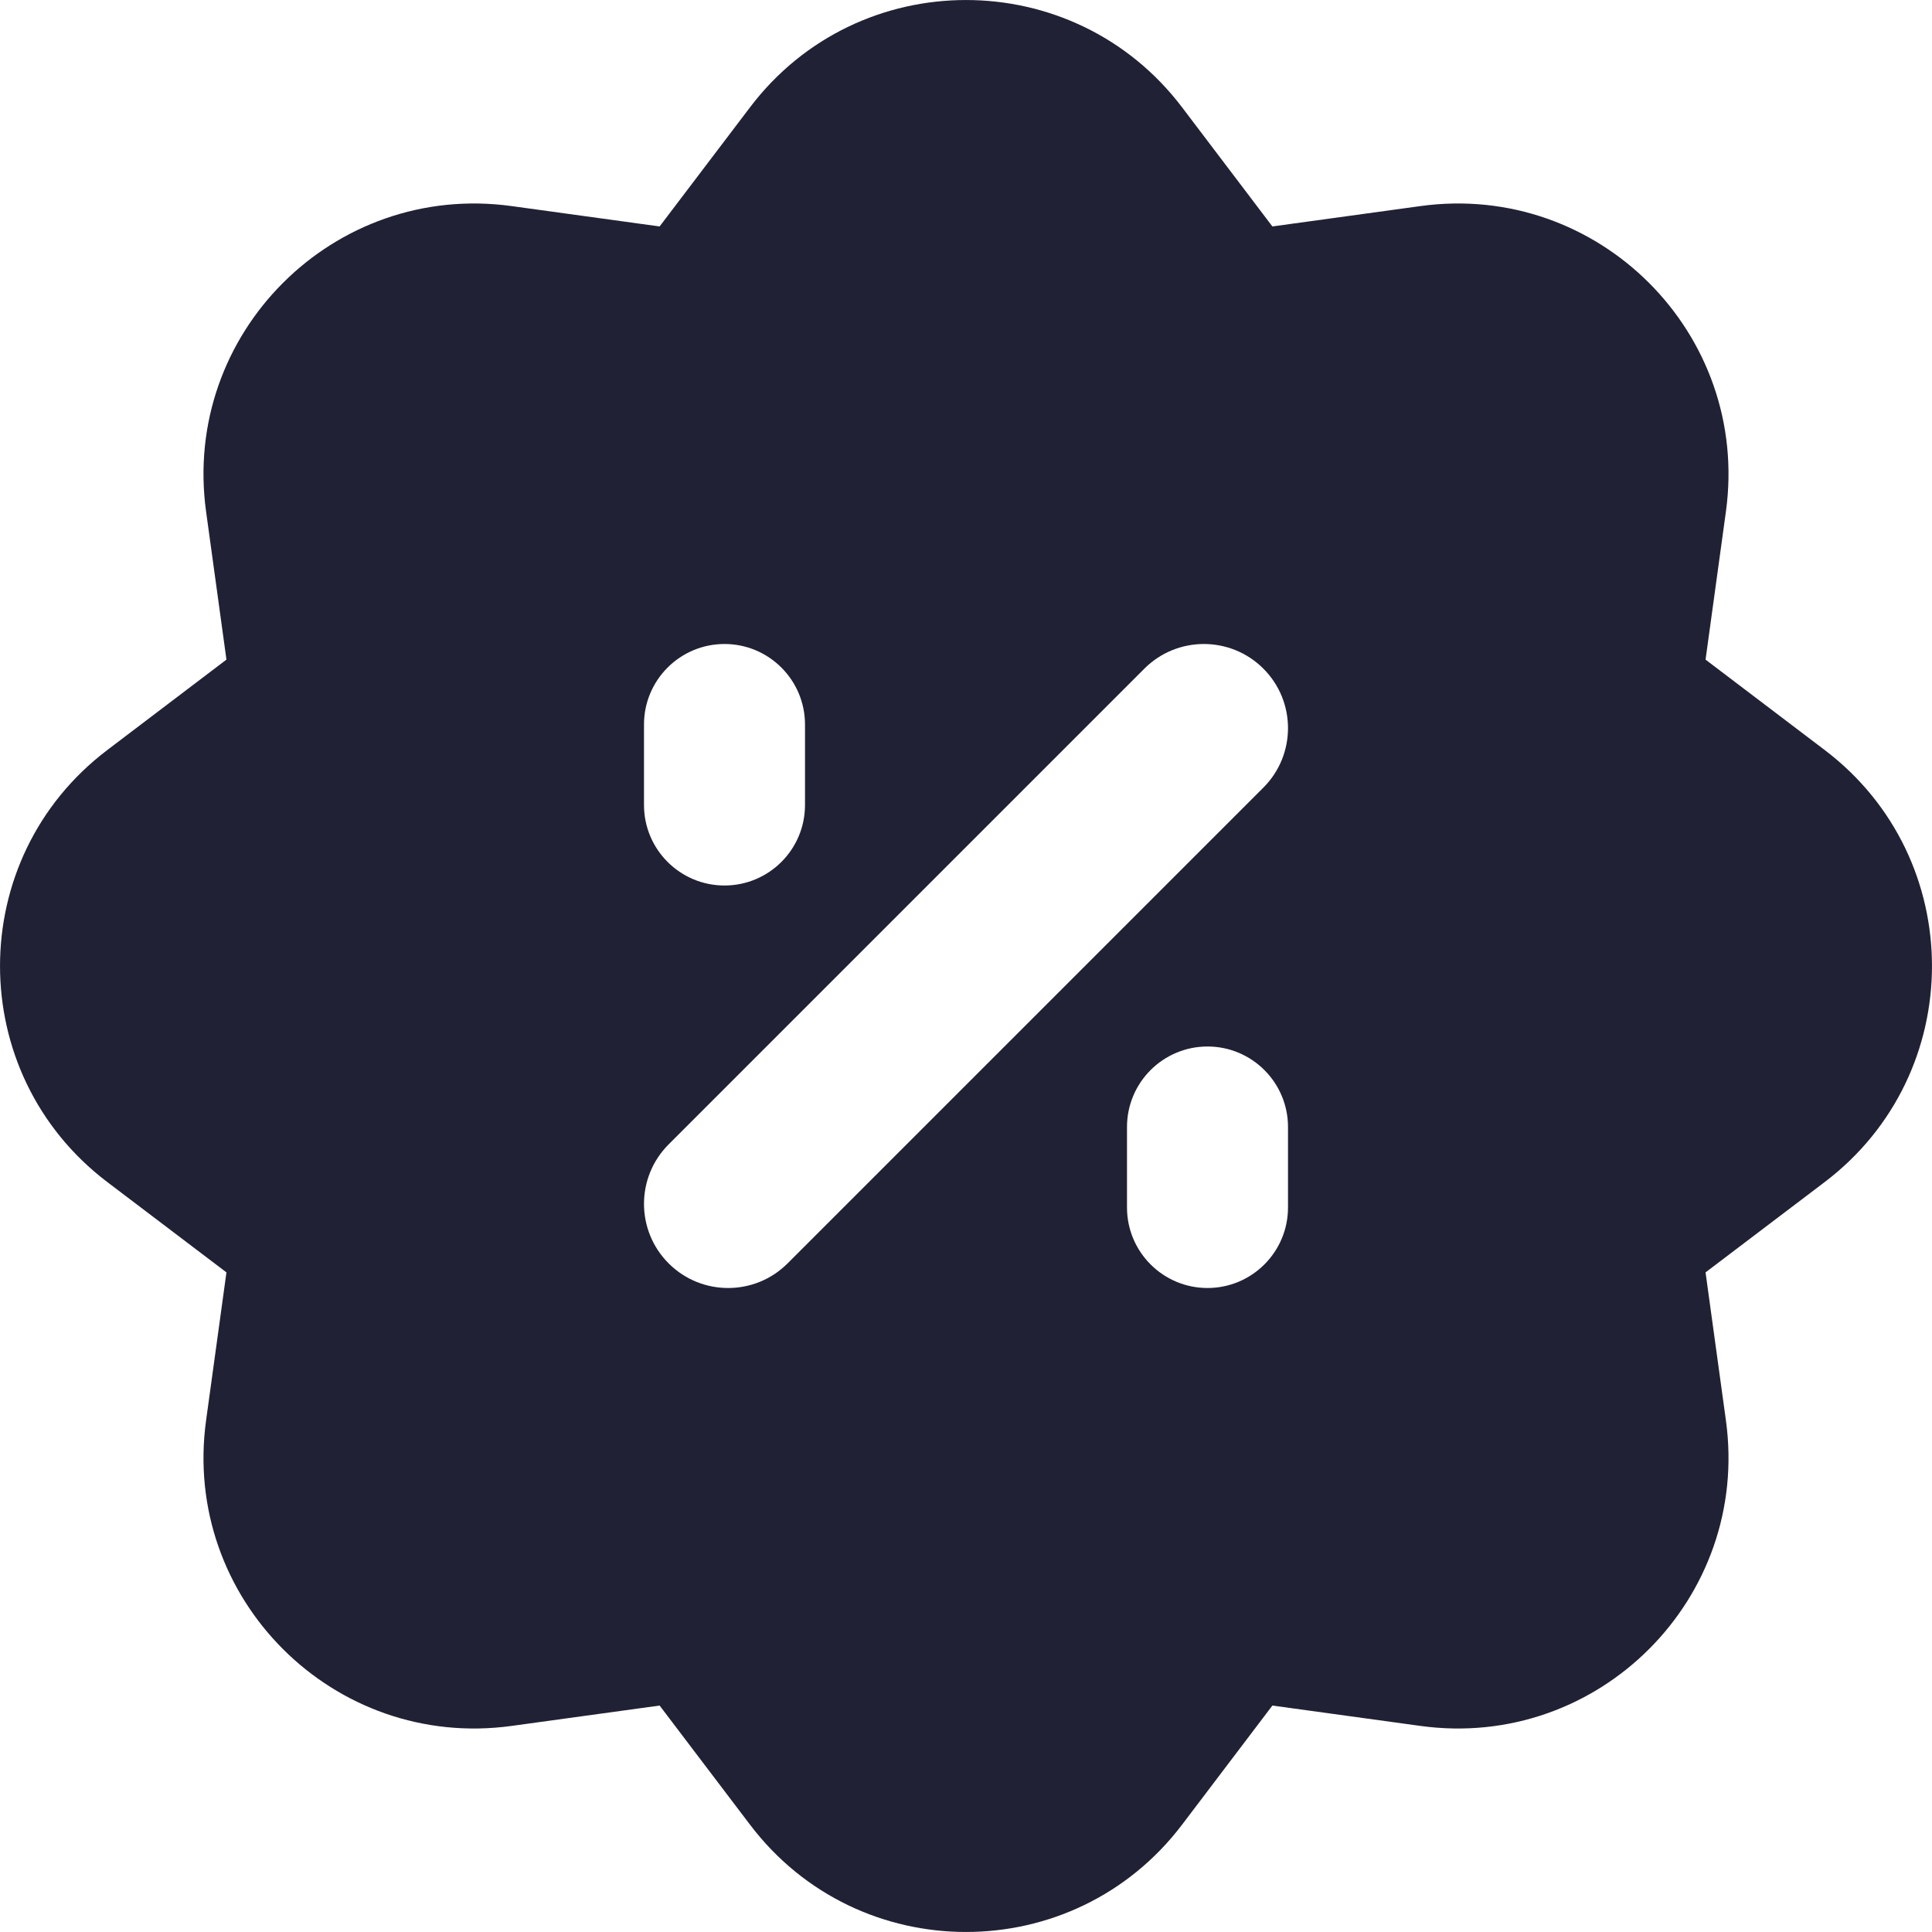 <svg xmlns="http://www.w3.org/2000/svg" width="24" height="24" viewBox="0 0 24 24">
  <defs/>
  <path fill="#212135" d="M9.317,1.333 C10.664,-0.444 13.336,-0.444 14.684,1.333 L15.806,2.813 L17.645,2.56 C19.855,2.256 21.744,4.145 21.44,6.355 L21.187,8.194 L22.667,9.317 C24.444,10.664 24.444,13.336 22.667,14.684 L21.187,15.806 L21.44,17.645 C21.744,19.855 19.855,21.744 17.645,21.44 L15.806,21.187 L14.684,22.667 C13.336,24.444 10.664,24.444 9.317,22.667 L8.194,21.187 L6.355,21.44 C4.145,21.744 2.256,19.855 2.56,17.645 L2.813,15.806 L1.333,14.684 C-0.444,13.336 -0.444,10.664 1.333,9.317 L2.813,8.194 L2.56,6.355 C2.256,4.145 4.145,2.256 6.355,2.56 L8.194,2.813 Z M8.306,14.216 C7.898,14.624 7.898,15.286 8.306,15.694 C8.714,16.102 9.376,16.102 9.784,15.694 L15.694,9.784 C16.102,9.376 16.102,8.714 15.694,8.306 C15.286,7.898 14.624,7.898 14.216,8.306 Z M14,15 C14,15.552 14.448,16 15,16 C15.552,16 16,15.552 16,15 L16,14 C16,13.448 15.552,13 15,13 C14.448,13 14,13.448 14,14 Z M9,11 C9.552,11 10,10.552 10,10 L10,9 C10,8.448 9.552,8 9,8 C8.448,8 8,8.448 8,9 L8,10 C8,10.552 8.448,11 9,11 Z"/>
</svg>

